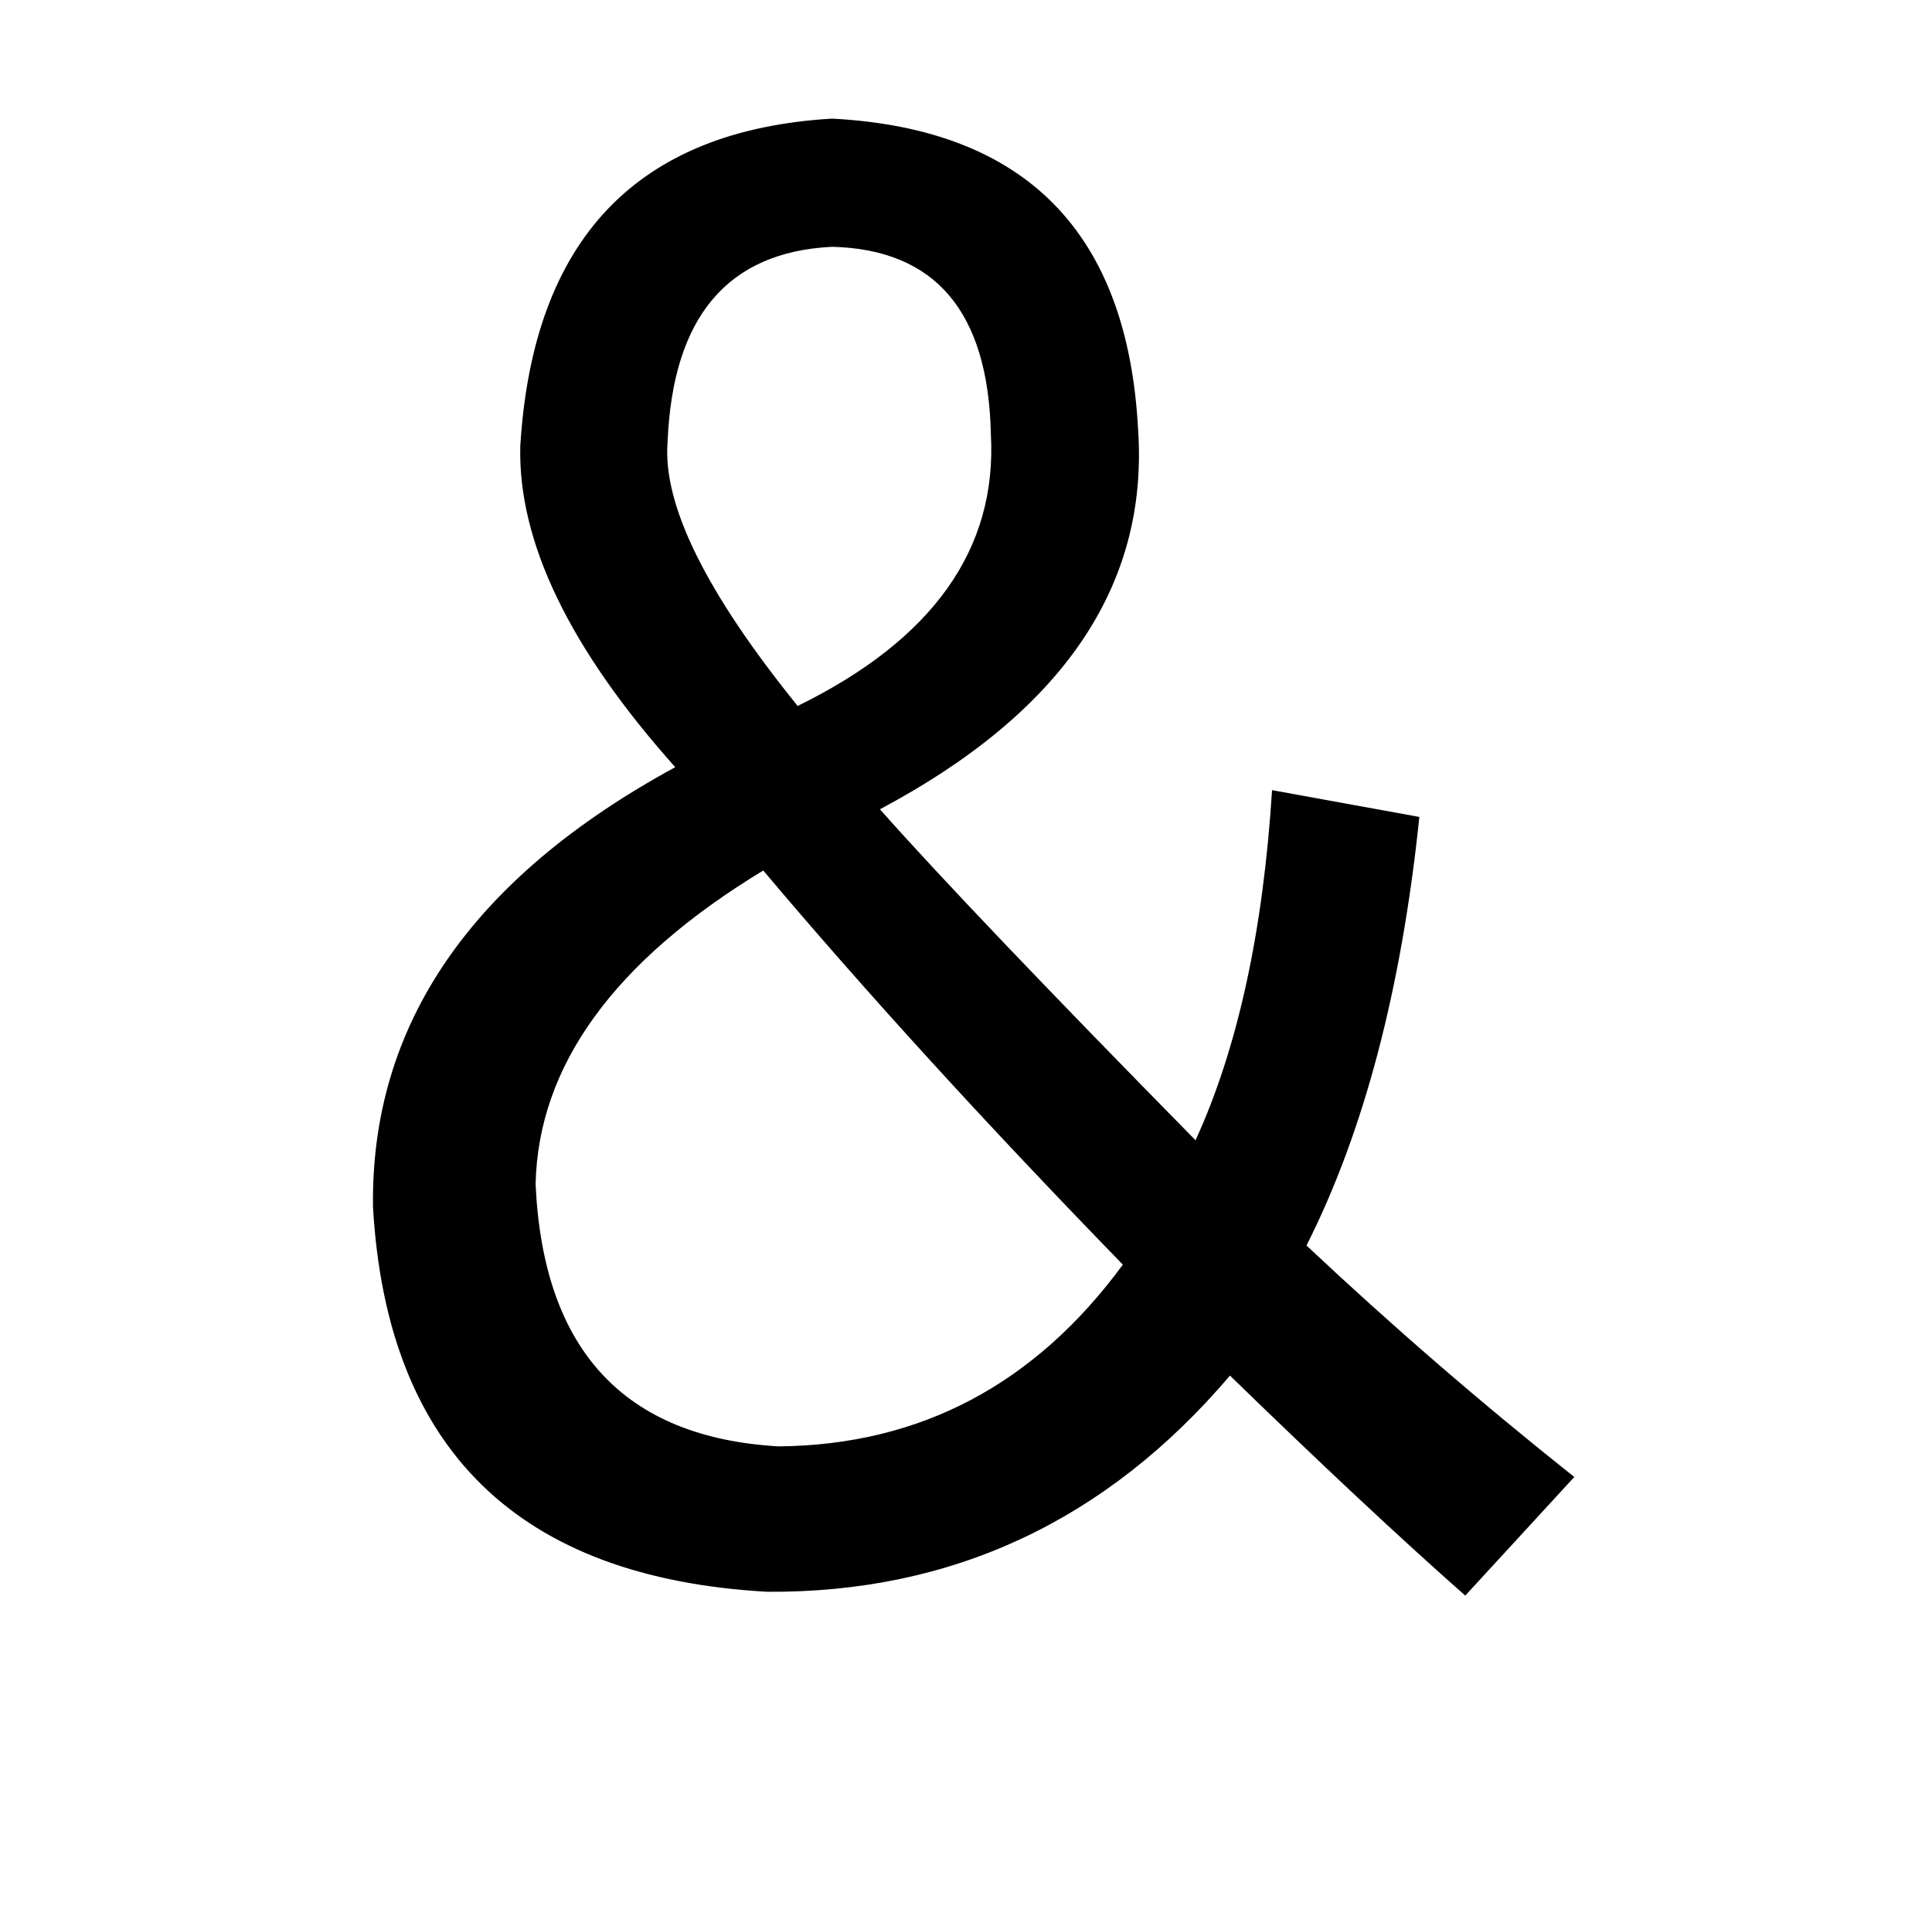 <?xml version="1.0" standalone="no"?>
<!DOCTYPE svg PUBLIC "-//W3C//DTD SVG 1.1//EN" "http://www.w3.org/Graphics/SVG/1.1/DTD/svg11.dtd" >
<svg xmlns="http://www.w3.org/2000/svg" xmlns:xlink="http://www.w3.org/1999/xlink" version="1.1" viewBox="-10 0 1010 1000">
   <path fill="currentColor"
d="M397 756q111 -1 180 -95q-107 -110 -188 -206q-117 71 -119 164q6 130 127 137zM339 231q-4 49 68 138q106 -52 101 -142q-2 -96 -83 -98q-82 4 -86 102zM813 772l-57 62q-51 -45 -123 -115q-97 114 -242 113q-195 -11 -206 -201q-2 -143 158 -230q-83 -93 -81 -168
q10 -162 163 -171q152 8 160 163q8 122 -135 198q47 53 165 173q33 -72 40 -183l77 14q-14 135 -59 224q67 63 140 121z" />
</svg>

